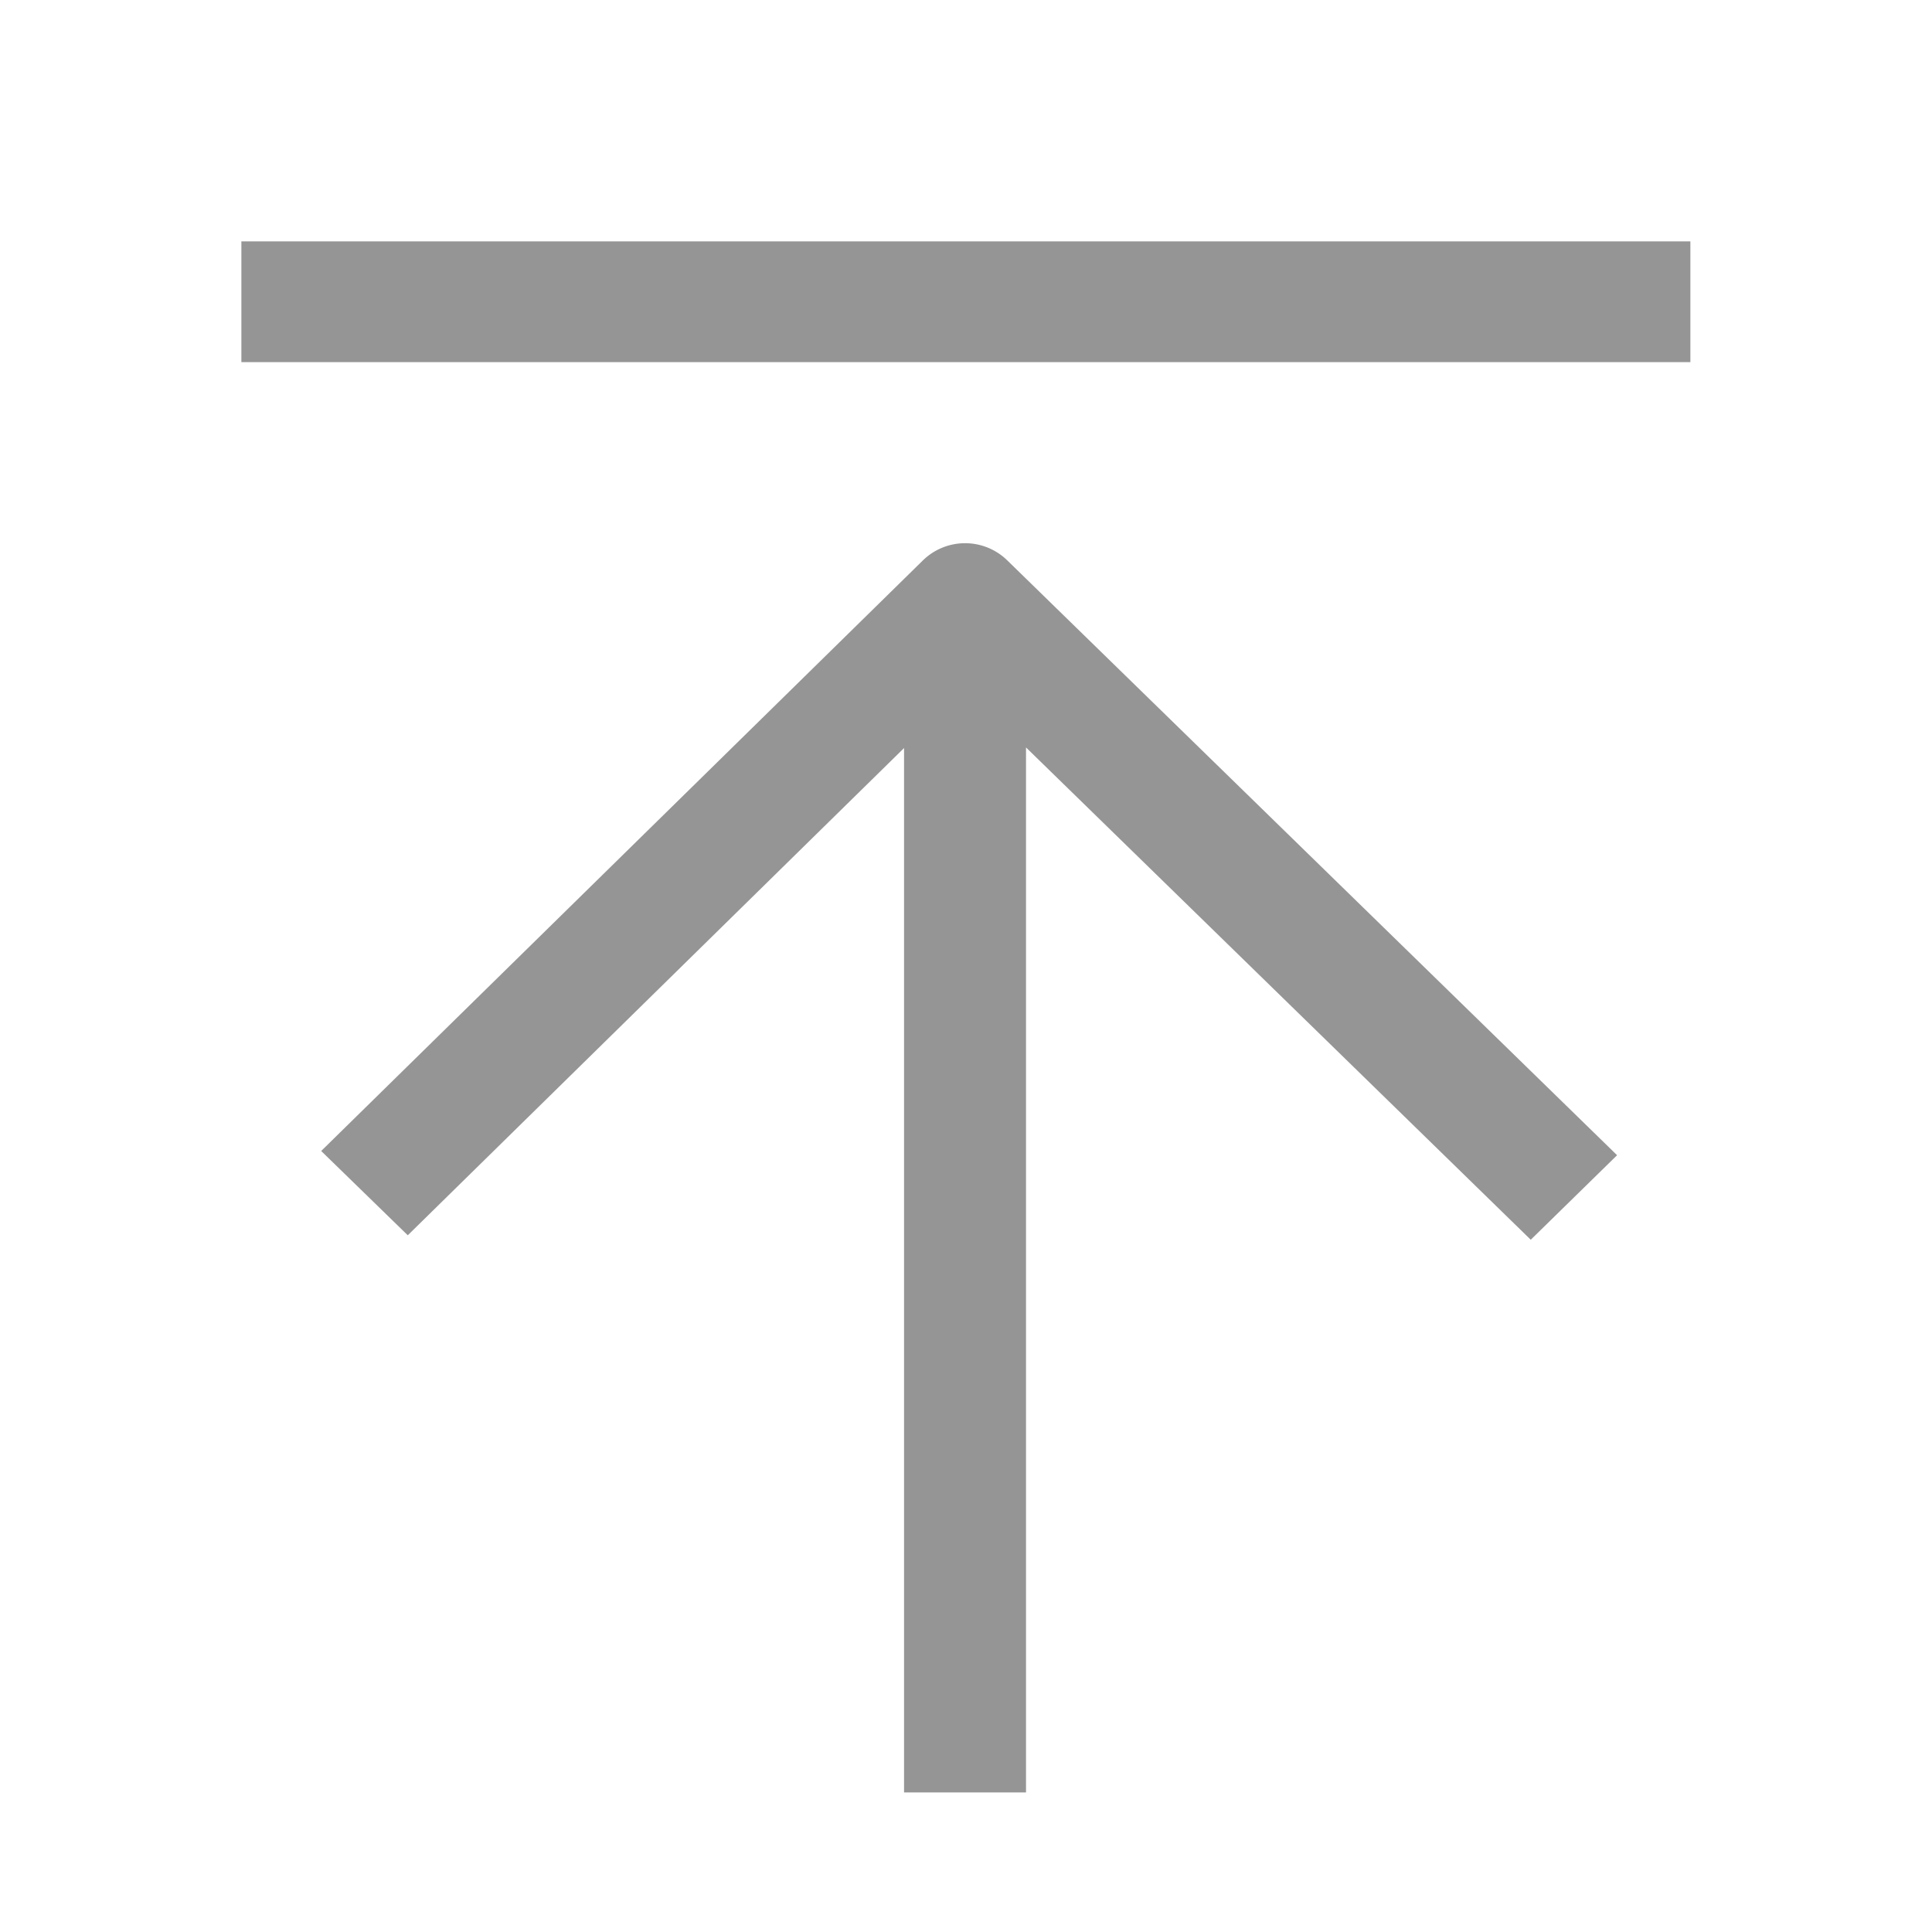 <svg t="1735044102915" class="icon" viewBox="0 0 1024 1024" version="1.1" xmlns="http://www.w3.org/2000/svg" p-id="4693" width="32" height="32"><path d="M127.936 191.936h768v-64h-768v64zM216.128 654.72l263.04-258.24v553.536h64.64V396.16l267.52 260.928 45.76-44.8-323.2-315.264a32 32 0 0 0-44.8 0.064L170.24 610.048l45.824 44.608z" fill="#8a8a8a" fill-opacity=".9" p-id="4694"></path></svg>